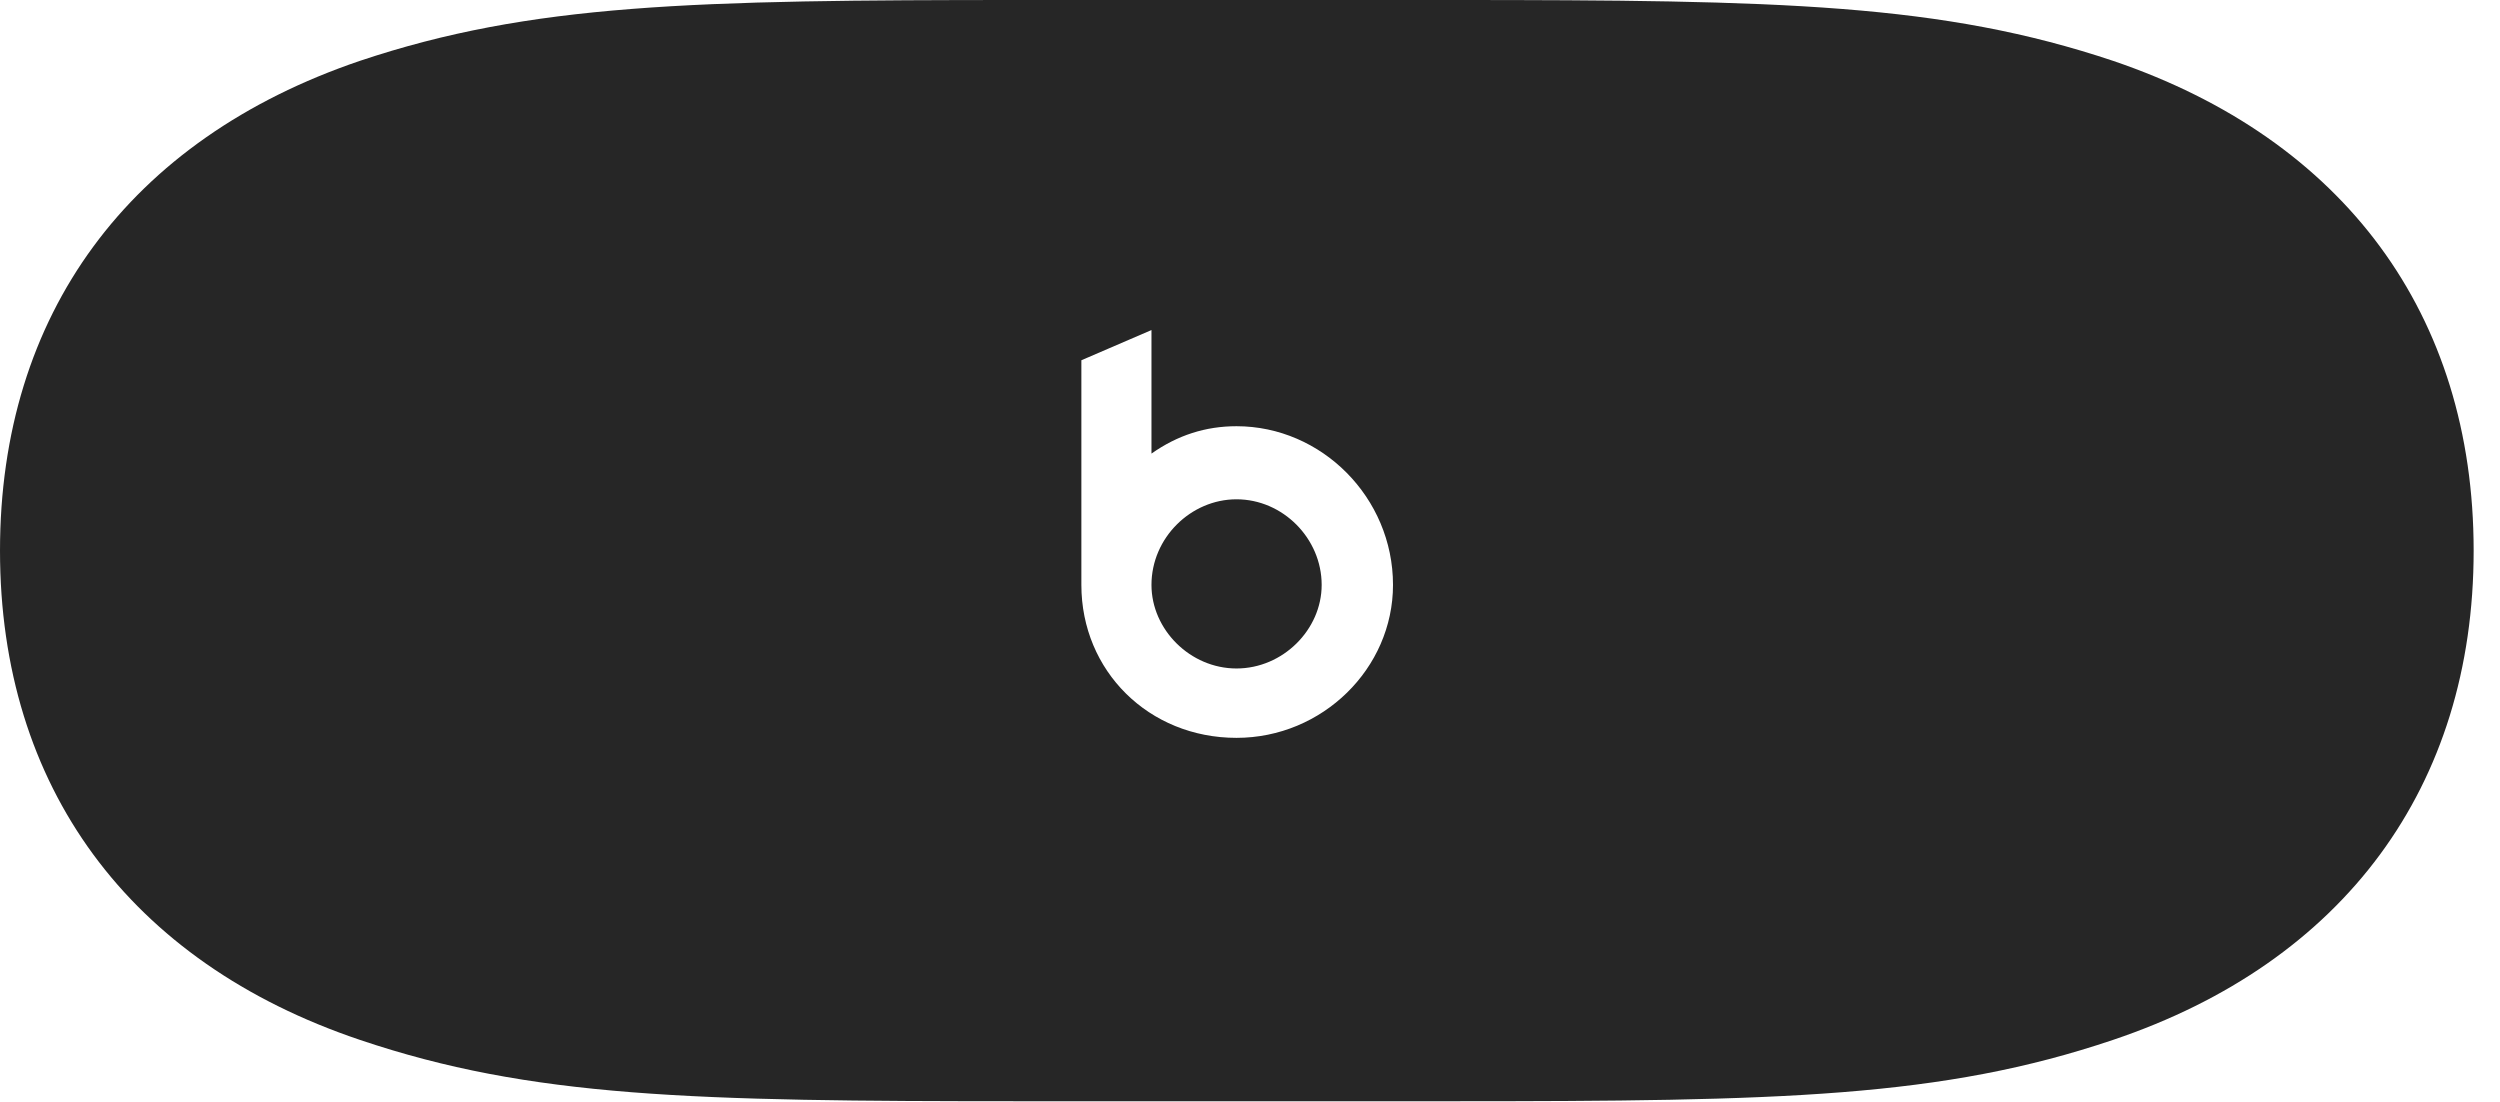<?xml version="1.0" encoding="UTF-8"?>
<!--Generator: Apple Native CoreSVG 326-->
<!DOCTYPE svg PUBLIC "-//W3C//DTD SVG 1.1//EN" "http://www.w3.org/Graphics/SVG/1.1/DTD/svg11.dtd">
<svg version="1.1" xmlns="http://www.w3.org/2000/svg" xmlns:xlink="http://www.w3.org/1999/xlink"
       viewBox="0 0 34.343 15.14">
       <g>
              <rect height="15.14" opacity="0" width="34.343" x="0" y="0" />
              <path d="M14.044 15.128L19.935 15.128C24.472 15.128 26.675 15.079 29.028 14.285C32.203 13.216 33.981 10.802 33.981 7.565C33.981 4.322 32.203 1.914 29.028 0.836C26.675 0.049 24.472 0 19.935 0L14.044 0C9.509 0 7.297 0.049 4.944 0.836C1.769 1.914 0 4.322 0 7.565C0 10.802 1.769 13.216 4.944 14.285C7.297 15.079 9.509 15.128 14.044 15.128ZM16.986 10.136C15.781 10.136 14.855 9.217 14.855 8.035L14.855 4.949L15.818 4.534L15.818 6.231C16.177 5.978 16.563 5.855 16.986 5.855C18.156 5.855 19.136 6.835 19.136 8.035C19.136 9.183 18.166 10.136 16.986 10.136ZM16.986 9.183C17.623 9.183 18.156 8.65 18.156 8.035C18.156 7.397 17.623 6.859 16.986 6.859C16.36 6.859 15.818 7.387 15.818 8.035C15.818 8.65 16.351 9.183 16.986 9.183Z"
                     fill="currentColor" fill-opacity="0.85" />
       </g>
</svg>